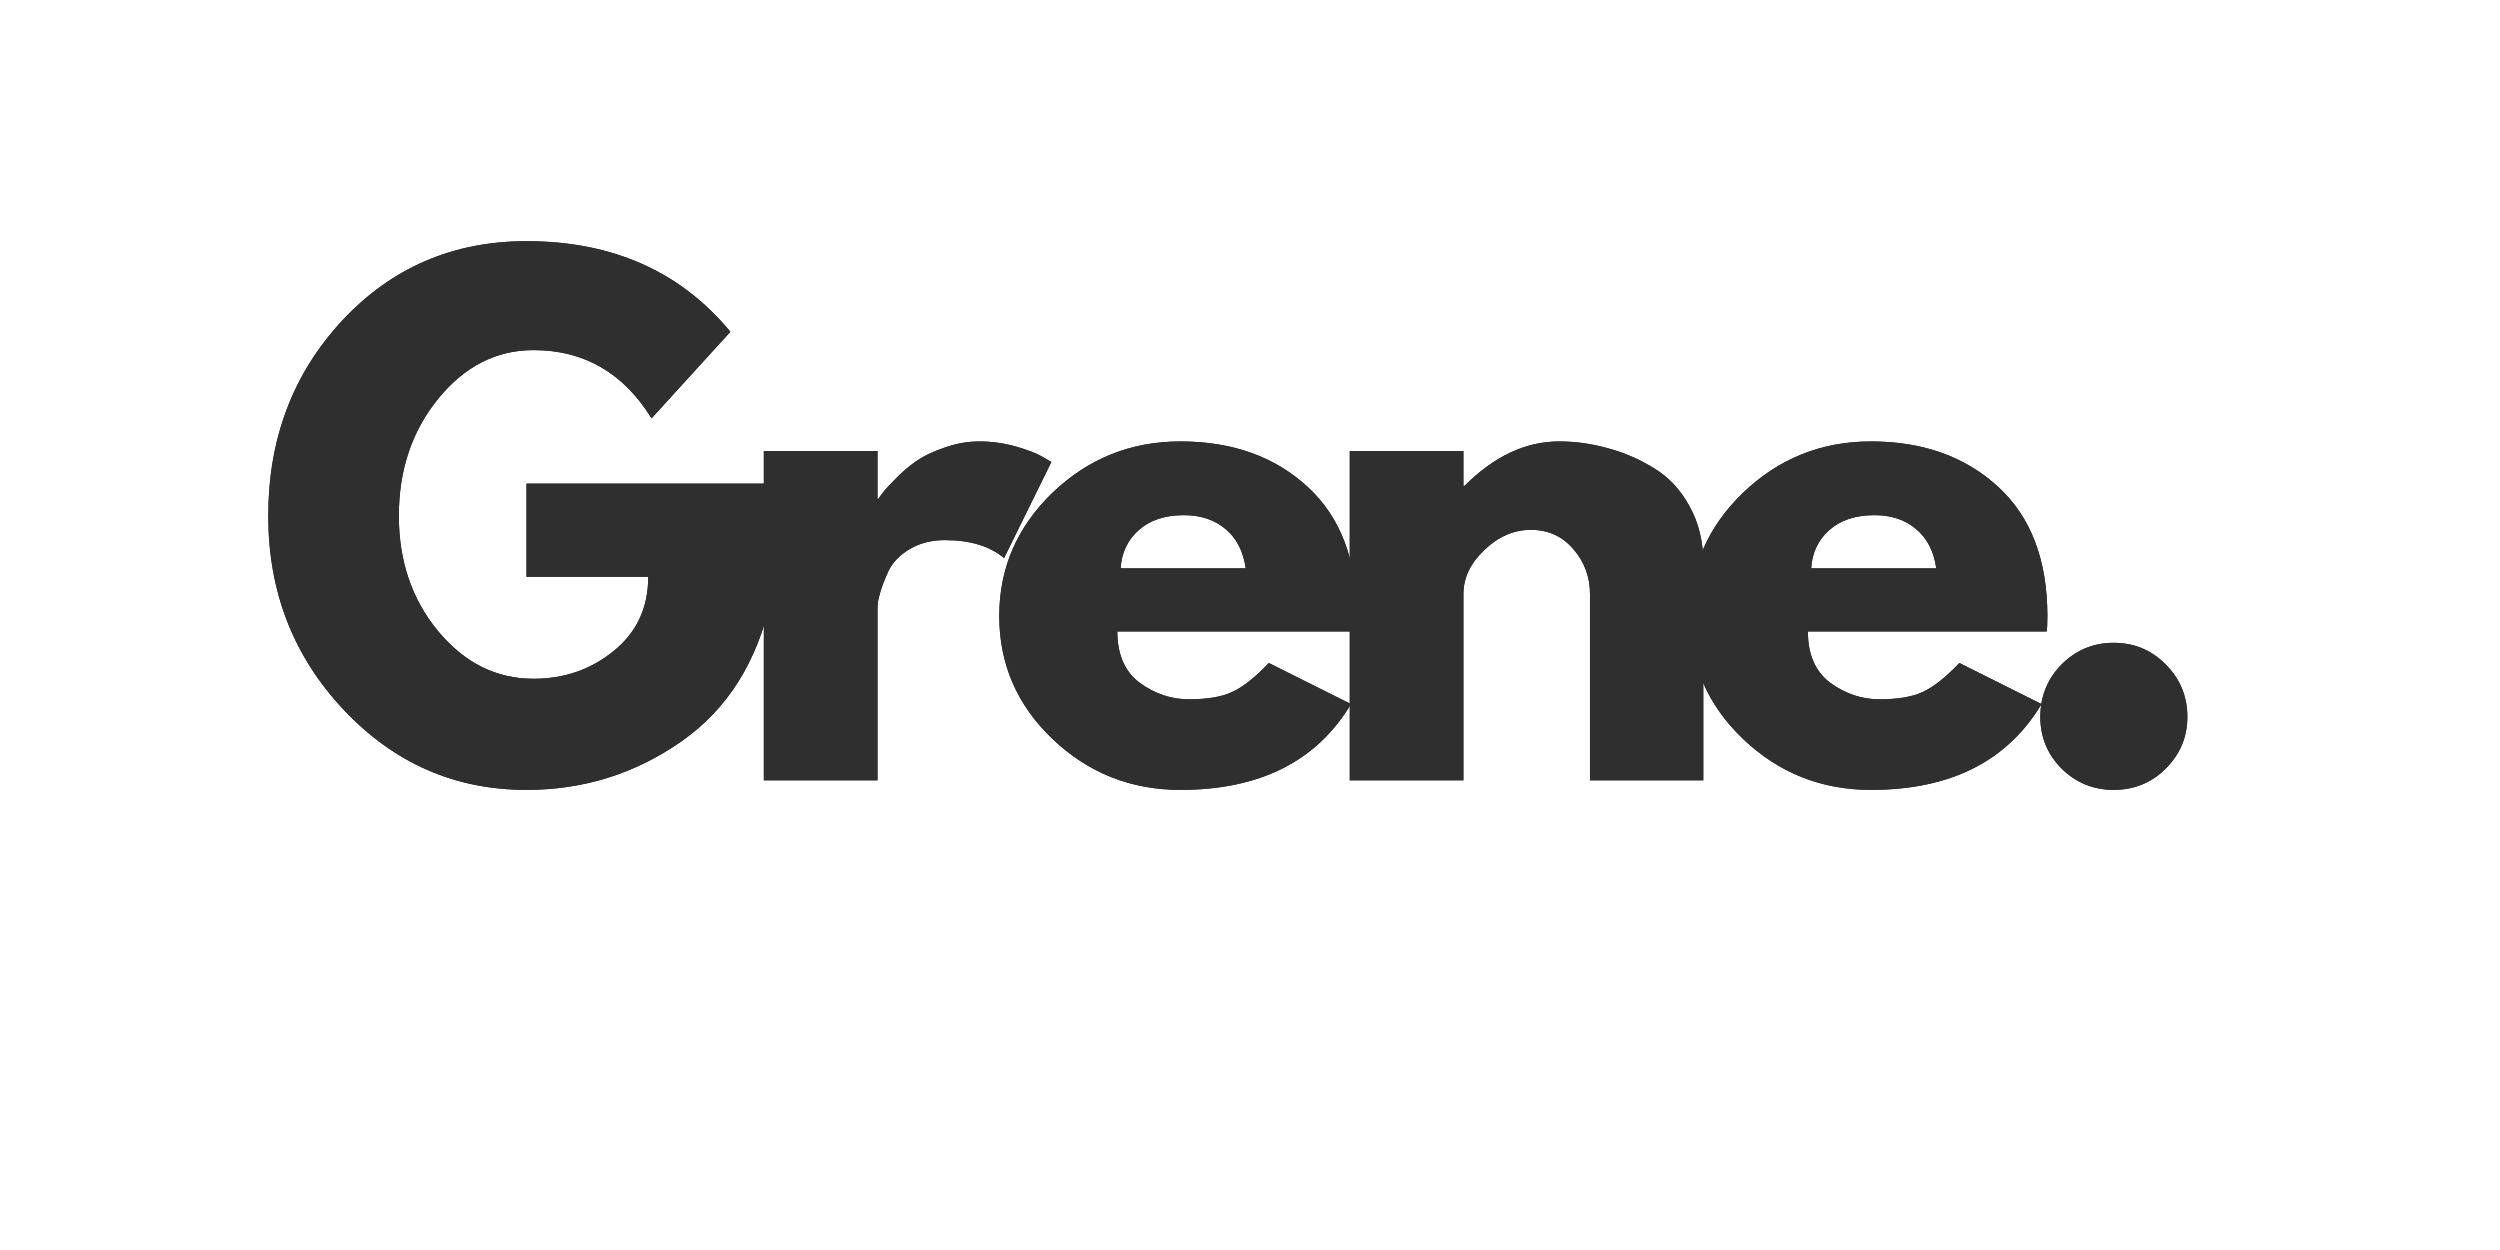 <svg xmlns="http://www.w3.org/2000/svg" xmlns:xlink="http://www.w3.org/1999/xlink" width="142" zoomAndPan="magnify" viewBox="0 0 106.5 53.25" height="71" preserveAspectRatio="xMidYMid meet" version="1.2"><defs/><g id="5d3cefc009"><g style="fill:#2f2f2f;fill-opacity:1;"><g transform="translate(10.803, 33.243)"><path style="stroke:none" d="M 22.047 -12.641 L 22.047 -7.734 C 21.461 -5.055 20.188 -3.031 18.219 -1.656 C 16.25 -0.281 14.051 0.406 11.625 0.406 C 8.582 0.406 5.988 -0.727 3.844 -3 C 1.695 -5.281 0.625 -8.035 0.625 -11.266 C 0.625 -14.547 1.672 -17.316 3.766 -19.578 C 5.867 -21.836 8.488 -22.969 11.625 -22.969 C 15.289 -22.969 18.188 -21.68 20.312 -19.109 L 16.953 -15.422 C 15.754 -17.359 14.078 -18.328 11.922 -18.328 C 10.336 -18.328 8.984 -17.633 7.859 -16.25 C 6.742 -14.875 6.188 -13.211 6.188 -11.266 C 6.188 -9.348 6.742 -7.711 7.859 -6.359 C 8.984 -5.004 10.336 -4.328 11.922 -4.328 C 13.234 -4.328 14.375 -4.723 15.344 -5.516 C 16.32 -6.305 16.812 -7.359 16.812 -8.672 L 11.625 -8.672 L 11.625 -12.641 Z M 22.047 -12.641 "/></g></g><g style="fill:#2f2f2f;fill-opacity:1;"><g transform="translate(30.898, 33.243)"><path style="stroke:none" d="M 1.641 0 L 1.641 -14.031 L 6.484 -14.031 L 6.484 -12 L 6.531 -12 C 6.57 -12.07 6.633 -12.16 6.719 -12.266 C 6.801 -12.379 6.977 -12.57 7.25 -12.844 C 7.52 -13.125 7.812 -13.375 8.125 -13.594 C 8.438 -13.812 8.836 -14.004 9.328 -14.172 C 9.816 -14.348 10.316 -14.438 10.828 -14.438 C 11.359 -14.438 11.879 -14.363 12.391 -14.219 C 12.898 -14.07 13.273 -13.926 13.516 -13.781 L 13.891 -13.562 L 11.875 -9.469 C 11.27 -9.977 10.43 -10.234 9.359 -10.234 C 8.773 -10.234 8.27 -10.102 7.844 -9.844 C 7.426 -9.594 7.129 -9.285 6.953 -8.922 C 6.785 -8.555 6.664 -8.242 6.594 -7.984 C 6.52 -7.734 6.484 -7.535 6.484 -7.391 L 6.484 0 Z M 1.641 0 "/></g></g><g style="fill:#2f2f2f;fill-opacity:1;"><g transform="translate(41.943, 33.243)"><path style="stroke:none" d="M 15.828 -6.344 L 5.656 -6.344 C 5.656 -5.363 5.973 -4.633 6.609 -4.156 C 7.254 -3.688 7.953 -3.453 8.703 -3.453 C 9.484 -3.453 10.098 -3.555 10.547 -3.766 C 11.004 -3.973 11.523 -4.383 12.109 -5 L 15.609 -3.25 C 14.148 -0.812 11.727 0.406 8.344 0.406 C 6.227 0.406 4.41 -0.316 2.891 -1.766 C 1.379 -3.211 0.625 -4.957 0.625 -7 C 0.625 -9.039 1.379 -10.789 2.891 -12.25 C 4.41 -13.707 6.227 -14.438 8.344 -14.438 C 10.562 -14.438 12.367 -13.789 13.766 -12.5 C 15.16 -11.219 15.859 -9.383 15.859 -7 C 15.859 -6.676 15.848 -6.457 15.828 -6.344 Z M 5.797 -9.031 L 11.125 -9.031 C 11.02 -9.758 10.734 -10.316 10.266 -10.703 C 9.805 -11.098 9.211 -11.297 8.484 -11.297 C 7.68 -11.297 7.039 -11.082 6.562 -10.656 C 6.094 -10.238 5.836 -9.695 5.797 -9.031 Z M 5.797 -9.031 "/></g></g><g style="fill:#2f2f2f;fill-opacity:1;"><g transform="translate(55.858, 33.243)"><path style="stroke:none" d="M 1.641 0 L 1.641 -14.031 L 6.484 -14.031 L 6.484 -12.547 L 6.531 -12.547 C 7.789 -13.805 9.133 -14.438 10.562 -14.438 C 11.25 -14.438 11.93 -14.344 12.609 -14.156 C 13.297 -13.977 13.953 -13.695 14.578 -13.312 C 15.211 -12.938 15.723 -12.395 16.109 -11.688 C 16.504 -10.988 16.703 -10.176 16.703 -9.25 L 16.703 0 L 11.875 0 L 11.875 -7.938 C 11.875 -8.664 11.641 -9.301 11.172 -9.844 C 10.703 -10.395 10.098 -10.672 9.359 -10.672 C 8.629 -10.672 7.969 -10.383 7.375 -9.812 C 6.781 -9.25 6.484 -8.625 6.484 -7.938 L 6.484 0 Z M 1.641 0 "/></g></g><g style="fill:#2f2f2f;fill-opacity:1;"><g transform="translate(71.36, 33.243)"><path style="stroke:none" d="M 15.828 -6.344 L 5.656 -6.344 C 5.656 -5.363 5.973 -4.633 6.609 -4.156 C 7.254 -3.688 7.953 -3.453 8.703 -3.453 C 9.484 -3.453 10.098 -3.555 10.547 -3.766 C 11.004 -3.973 11.523 -4.383 12.109 -5 L 15.609 -3.25 C 14.148 -0.812 11.727 0.406 8.344 0.406 C 6.227 0.406 4.41 -0.316 2.891 -1.766 C 1.379 -3.211 0.625 -4.957 0.625 -7 C 0.625 -9.039 1.379 -10.789 2.891 -12.25 C 4.41 -13.707 6.227 -14.438 8.344 -14.438 C 10.562 -14.438 12.367 -13.789 13.766 -12.5 C 15.16 -11.219 15.859 -9.383 15.859 -7 C 15.859 -6.676 15.848 -6.457 15.828 -6.344 Z M 5.797 -9.031 L 11.125 -9.031 C 11.02 -9.758 10.734 -10.316 10.266 -10.703 C 9.805 -11.098 9.211 -11.297 8.484 -11.297 C 7.68 -11.297 7.039 -11.082 6.562 -10.656 C 6.094 -10.238 5.836 -9.695 5.797 -9.031 Z M 5.797 -9.031 "/></g></g><g style="fill:#2f2f2f;fill-opacity:1;"><g transform="translate(85.276, 33.243)"><path style="stroke:none" d="M 4.766 -5.859 C 5.641 -5.859 6.379 -5.551 6.984 -4.938 C 7.598 -4.32 7.906 -3.578 7.906 -2.703 C 7.906 -1.848 7.598 -1.113 6.984 -0.5 C 6.379 0.102 5.641 0.406 4.766 0.406 C 3.898 0.406 3.16 0.102 2.547 -0.5 C 1.941 -1.113 1.641 -1.848 1.641 -2.703 C 1.641 -3.578 1.941 -4.32 2.547 -4.938 C 3.16 -5.551 3.898 -5.859 4.766 -5.859 Z M 4.766 -5.859 "/></g></g><g style="fill:#2f2f2f;fill-opacity:1;"><g transform="translate(10.803, 33.243)"><path style="stroke:none" d="M 22.047 -12.641 L 22.047 -7.734 C 21.461 -5.055 20.188 -3.031 18.219 -1.656 C 16.25 -0.281 14.051 0.406 11.625 0.406 C 8.582 0.406 5.988 -0.727 3.844 -3 C 1.695 -5.281 0.625 -8.035 0.625 -11.266 C 0.625 -14.547 1.672 -17.316 3.766 -19.578 C 5.867 -21.836 8.488 -22.969 11.625 -22.969 C 15.289 -22.969 18.188 -21.68 20.312 -19.109 L 16.953 -15.422 C 15.754 -17.359 14.078 -18.328 11.922 -18.328 C 10.336 -18.328 8.984 -17.633 7.859 -16.25 C 6.742 -14.875 6.188 -13.211 6.188 -11.266 C 6.188 -9.348 6.742 -7.711 7.859 -6.359 C 8.984 -5.004 10.336 -4.328 11.922 -4.328 C 13.234 -4.328 14.375 -4.723 15.344 -5.516 C 16.32 -6.305 16.812 -7.359 16.812 -8.672 L 11.625 -8.672 L 11.625 -12.641 Z M 22.047 -12.641 "/></g></g><g style="fill:#2f2f2f;fill-opacity:1;"><g transform="translate(30.898, 33.243)"><path style="stroke:none" d="M 1.641 0 L 1.641 -14.031 L 6.484 -14.031 L 6.484 -12 L 6.531 -12 C 6.57 -12.07 6.633 -12.16 6.719 -12.266 C 6.801 -12.379 6.977 -12.57 7.25 -12.844 C 7.52 -13.125 7.812 -13.375 8.125 -13.594 C 8.438 -13.812 8.836 -14.004 9.328 -14.172 C 9.816 -14.348 10.316 -14.438 10.828 -14.438 C 11.359 -14.438 11.879 -14.363 12.391 -14.219 C 12.898 -14.07 13.273 -13.926 13.516 -13.781 L 13.891 -13.562 L 11.875 -9.469 C 11.27 -9.977 10.43 -10.234 9.359 -10.234 C 8.773 -10.234 8.27 -10.102 7.844 -9.844 C 7.426 -9.594 7.129 -9.285 6.953 -8.922 C 6.785 -8.555 6.664 -8.242 6.594 -7.984 C 6.52 -7.734 6.484 -7.535 6.484 -7.391 L 6.484 0 Z M 1.641 0 "/></g></g><g style="fill:#2f2f2f;fill-opacity:1;"><g transform="translate(41.943, 33.243)"><path style="stroke:none" d="M 15.828 -6.344 L 5.656 -6.344 C 5.656 -5.363 5.973 -4.633 6.609 -4.156 C 7.254 -3.688 7.953 -3.453 8.703 -3.453 C 9.484 -3.453 10.098 -3.555 10.547 -3.766 C 11.004 -3.973 11.523 -4.383 12.109 -5 L 15.609 -3.25 C 14.148 -0.812 11.727 0.406 8.344 0.406 C 6.227 0.406 4.41 -0.316 2.891 -1.766 C 1.379 -3.211 0.625 -4.957 0.625 -7 C 0.625 -9.039 1.379 -10.789 2.891 -12.25 C 4.41 -13.707 6.227 -14.438 8.344 -14.438 C 10.562 -14.438 12.367 -13.789 13.766 -12.5 C 15.16 -11.219 15.859 -9.383 15.859 -7 C 15.859 -6.676 15.848 -6.457 15.828 -6.344 Z M 5.797 -9.031 L 11.125 -9.031 C 11.02 -9.758 10.734 -10.316 10.266 -10.703 C 9.805 -11.098 9.211 -11.297 8.484 -11.297 C 7.68 -11.297 7.039 -11.082 6.562 -10.656 C 6.094 -10.238 5.836 -9.695 5.797 -9.031 Z M 5.797 -9.031 "/></g></g><g style="fill:#2f2f2f;fill-opacity:1;"><g transform="translate(55.858, 33.243)"><path style="stroke:none" d="M 1.641 0 L 1.641 -14.031 L 6.484 -14.031 L 6.484 -12.547 L 6.531 -12.547 C 7.789 -13.805 9.133 -14.438 10.562 -14.438 C 11.25 -14.438 11.93 -14.344 12.609 -14.156 C 13.297 -13.977 13.953 -13.695 14.578 -13.312 C 15.211 -12.938 15.723 -12.395 16.109 -11.688 C 16.504 -10.988 16.703 -10.176 16.703 -9.25 L 16.703 0 L 11.875 0 L 11.875 -7.938 C 11.875 -8.664 11.641 -9.301 11.172 -9.844 C 10.703 -10.395 10.098 -10.672 9.359 -10.672 C 8.629 -10.672 7.969 -10.383 7.375 -9.812 C 6.781 -9.25 6.484 -8.625 6.484 -7.938 L 6.484 0 Z M 1.641 0 "/></g></g><g style="fill:#2f2f2f;fill-opacity:1;"><g transform="translate(71.36, 33.243)"><path style="stroke:none" d="M 15.828 -6.344 L 5.656 -6.344 C 5.656 -5.363 5.973 -4.633 6.609 -4.156 C 7.254 -3.688 7.953 -3.453 8.703 -3.453 C 9.484 -3.453 10.098 -3.555 10.547 -3.766 C 11.004 -3.973 11.523 -4.383 12.109 -5 L 15.609 -3.25 C 14.148 -0.812 11.727 0.406 8.344 0.406 C 6.227 0.406 4.41 -0.316 2.891 -1.766 C 1.379 -3.211 0.625 -4.957 0.625 -7 C 0.625 -9.039 1.379 -10.789 2.891 -12.25 C 4.41 -13.707 6.227 -14.438 8.344 -14.438 C 10.562 -14.438 12.367 -13.789 13.766 -12.5 C 15.16 -11.219 15.859 -9.383 15.859 -7 C 15.859 -6.676 15.848 -6.457 15.828 -6.344 Z M 5.797 -9.031 L 11.125 -9.031 C 11.02 -9.758 10.734 -10.316 10.266 -10.703 C 9.805 -11.098 9.211 -11.297 8.484 -11.297 C 7.68 -11.297 7.039 -11.082 6.562 -10.656 C 6.094 -10.238 5.836 -9.695 5.797 -9.031 Z M 5.797 -9.031 "/></g></g><g style="fill:#2f2f2f;fill-opacity:1;"><g transform="translate(85.276, 33.243)"><path style="stroke:none" d="M 4.766 -5.859 C 5.641 -5.859 6.379 -5.551 6.984 -4.938 C 7.598 -4.32 7.906 -3.578 7.906 -2.703 C 7.906 -1.848 7.598 -1.113 6.984 -0.5 C 6.379 0.102 5.641 0.406 4.766 0.406 C 3.898 0.406 3.16 0.102 2.547 -0.5 C 1.941 -1.113 1.641 -1.848 1.641 -2.703 C 1.641 -3.578 1.941 -4.32 2.547 -4.938 C 3.16 -5.551 3.898 -5.859 4.766 -5.859 Z M 4.766 -5.859 "/></g></g></g></svg>